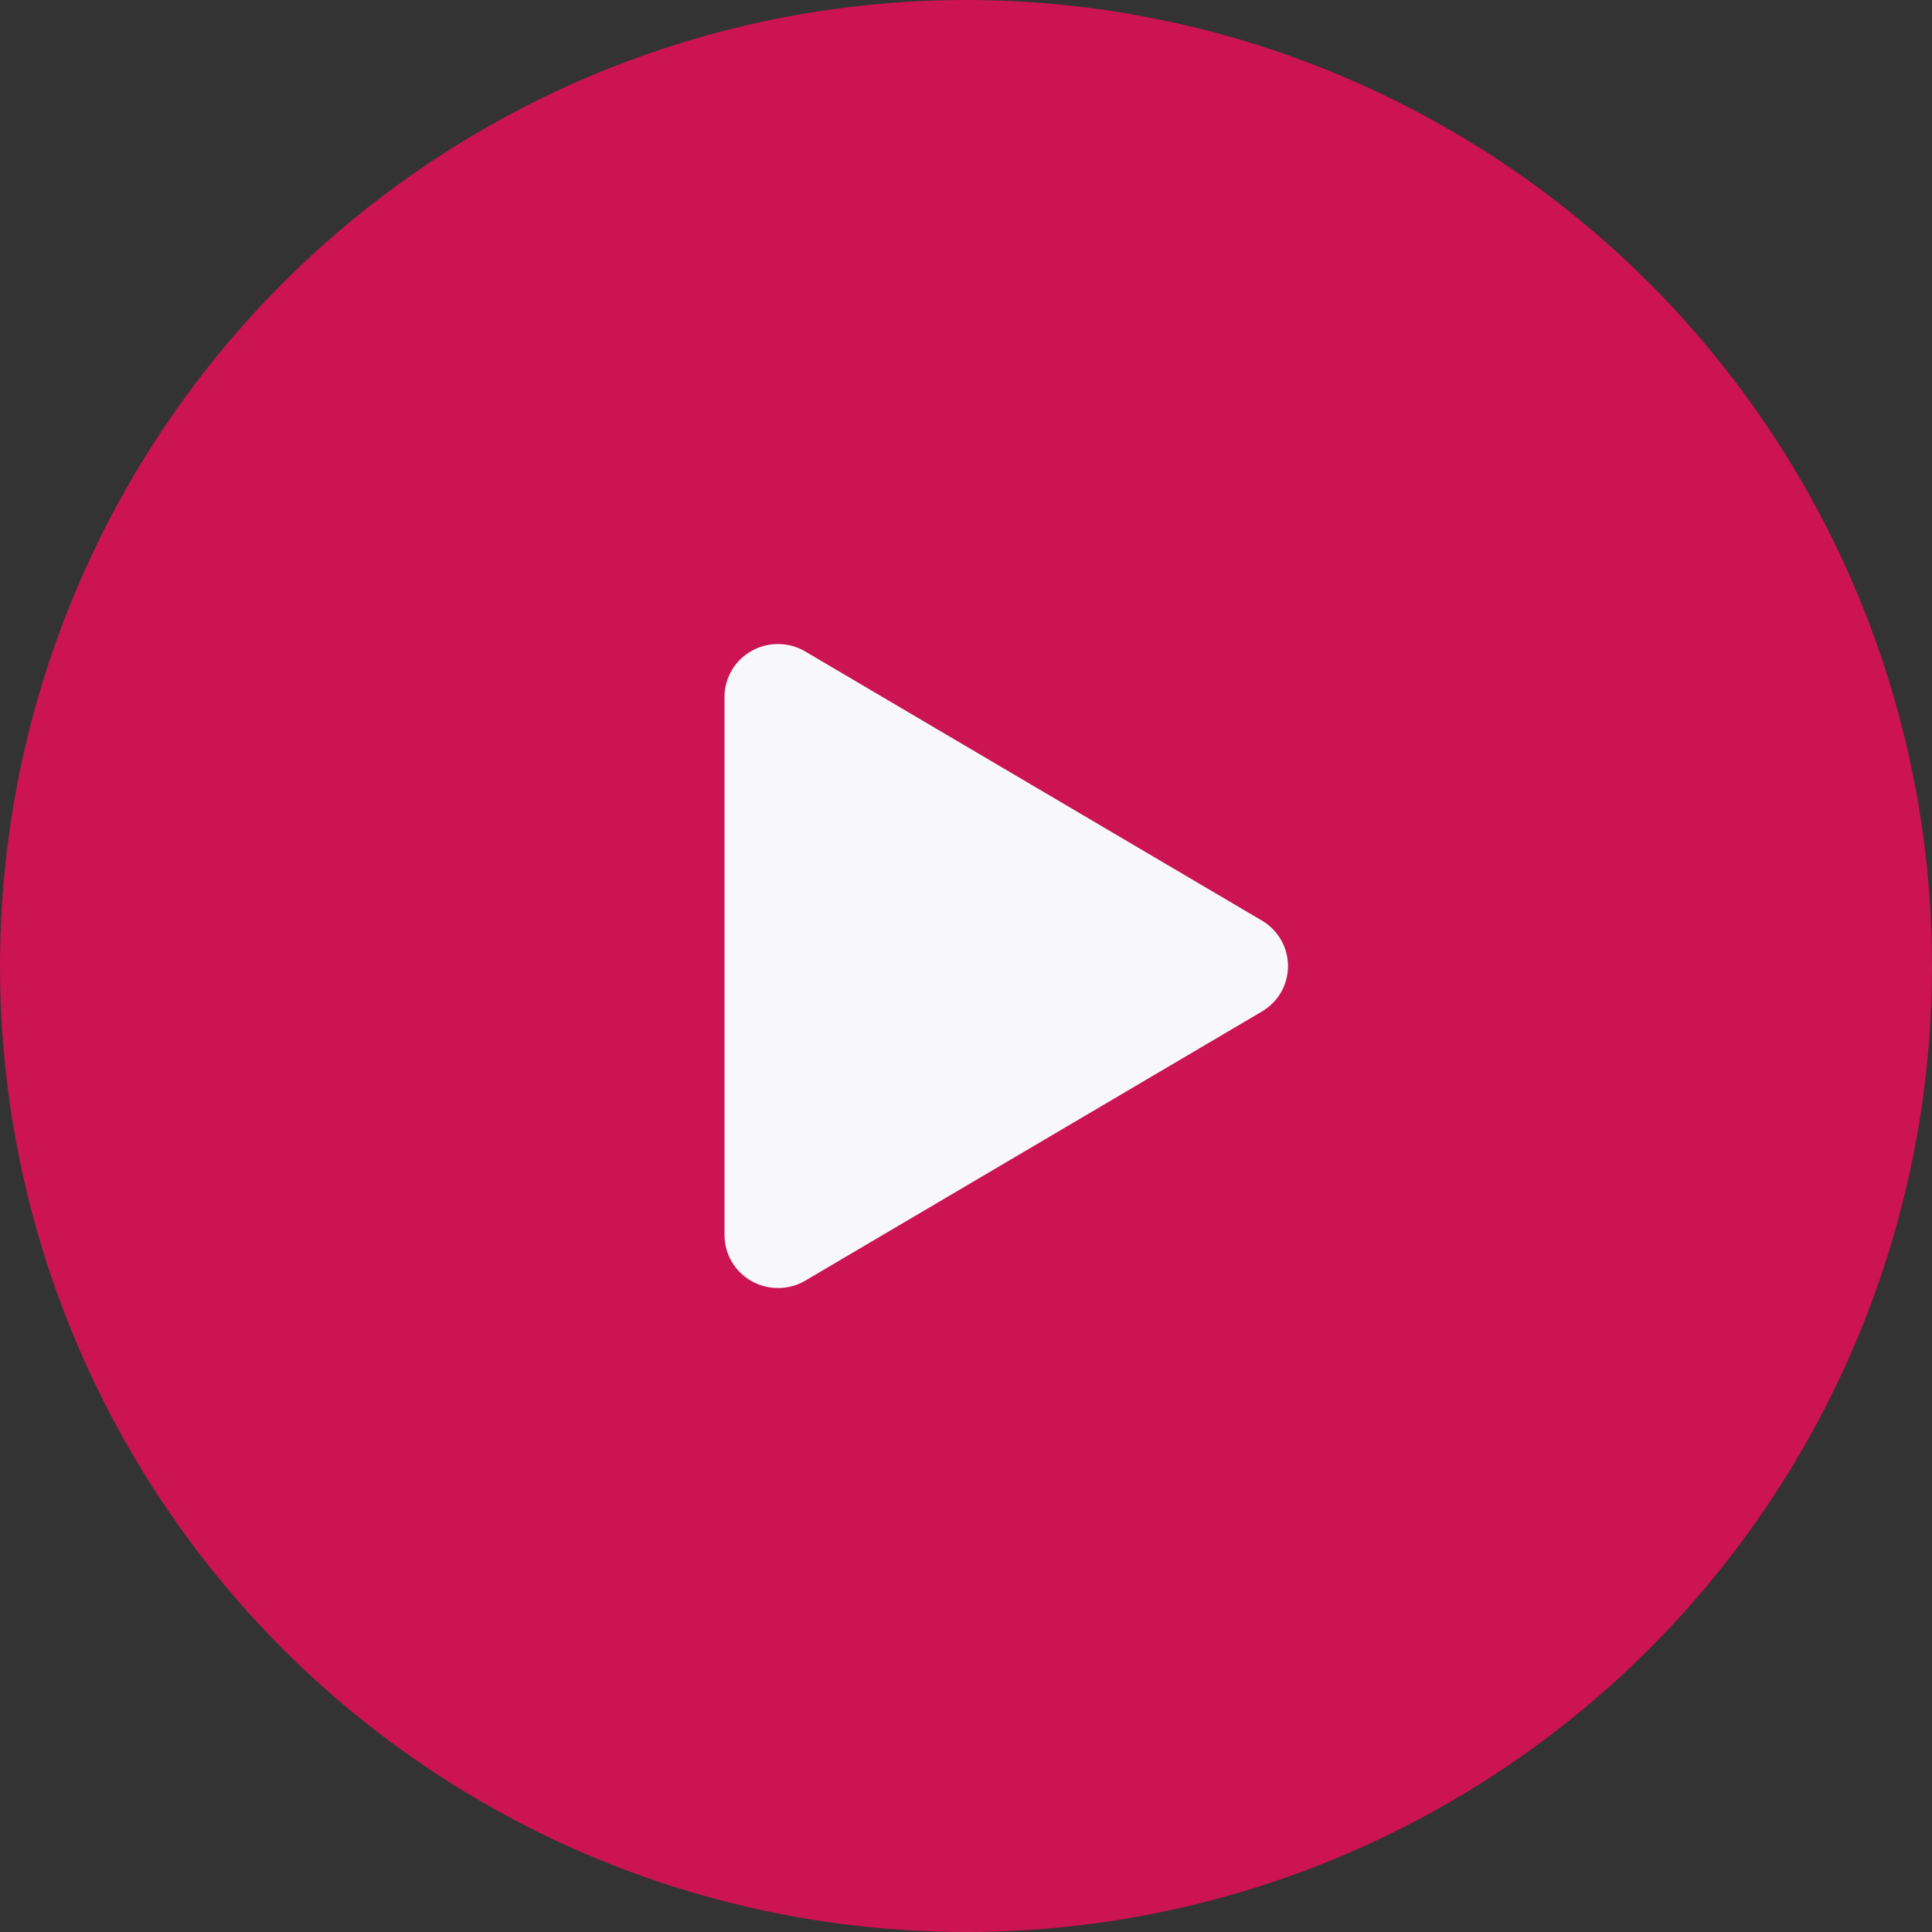 <svg width="40" height="40" viewBox="0 0 40 40" fill="none" xmlns="http://www.w3.org/2000/svg">
<rect x="0" y="0" width="40" height="40" fill="#333333" stroke="none"/>
<circle cx="20" cy="20" r="20" fill="#CB1451"/>
<path d="M15.15 26.122C15.052 25.955 15 25.765 15 25.572V14.429C15 14.236 15.052 14.046 15.15 13.878C15.248 13.711 15.39 13.572 15.56 13.477C15.73 13.381 15.922 13.332 16.118 13.334C16.313 13.336 16.505 13.389 16.673 13.489L26.127 19.06C26.291 19.157 26.428 19.295 26.523 19.46C26.617 19.625 26.667 19.811 26.667 20.001C26.667 20.191 26.617 20.377 26.523 20.543C26.428 20.707 26.291 20.845 26.127 20.942L16.673 26.514C16.505 26.613 16.313 26.666 16.118 26.667C15.922 26.669 15.73 26.62 15.56 26.524C15.39 26.428 15.249 26.29 15.15 26.122Z" fill="#F8F8FA"/>
</svg>
